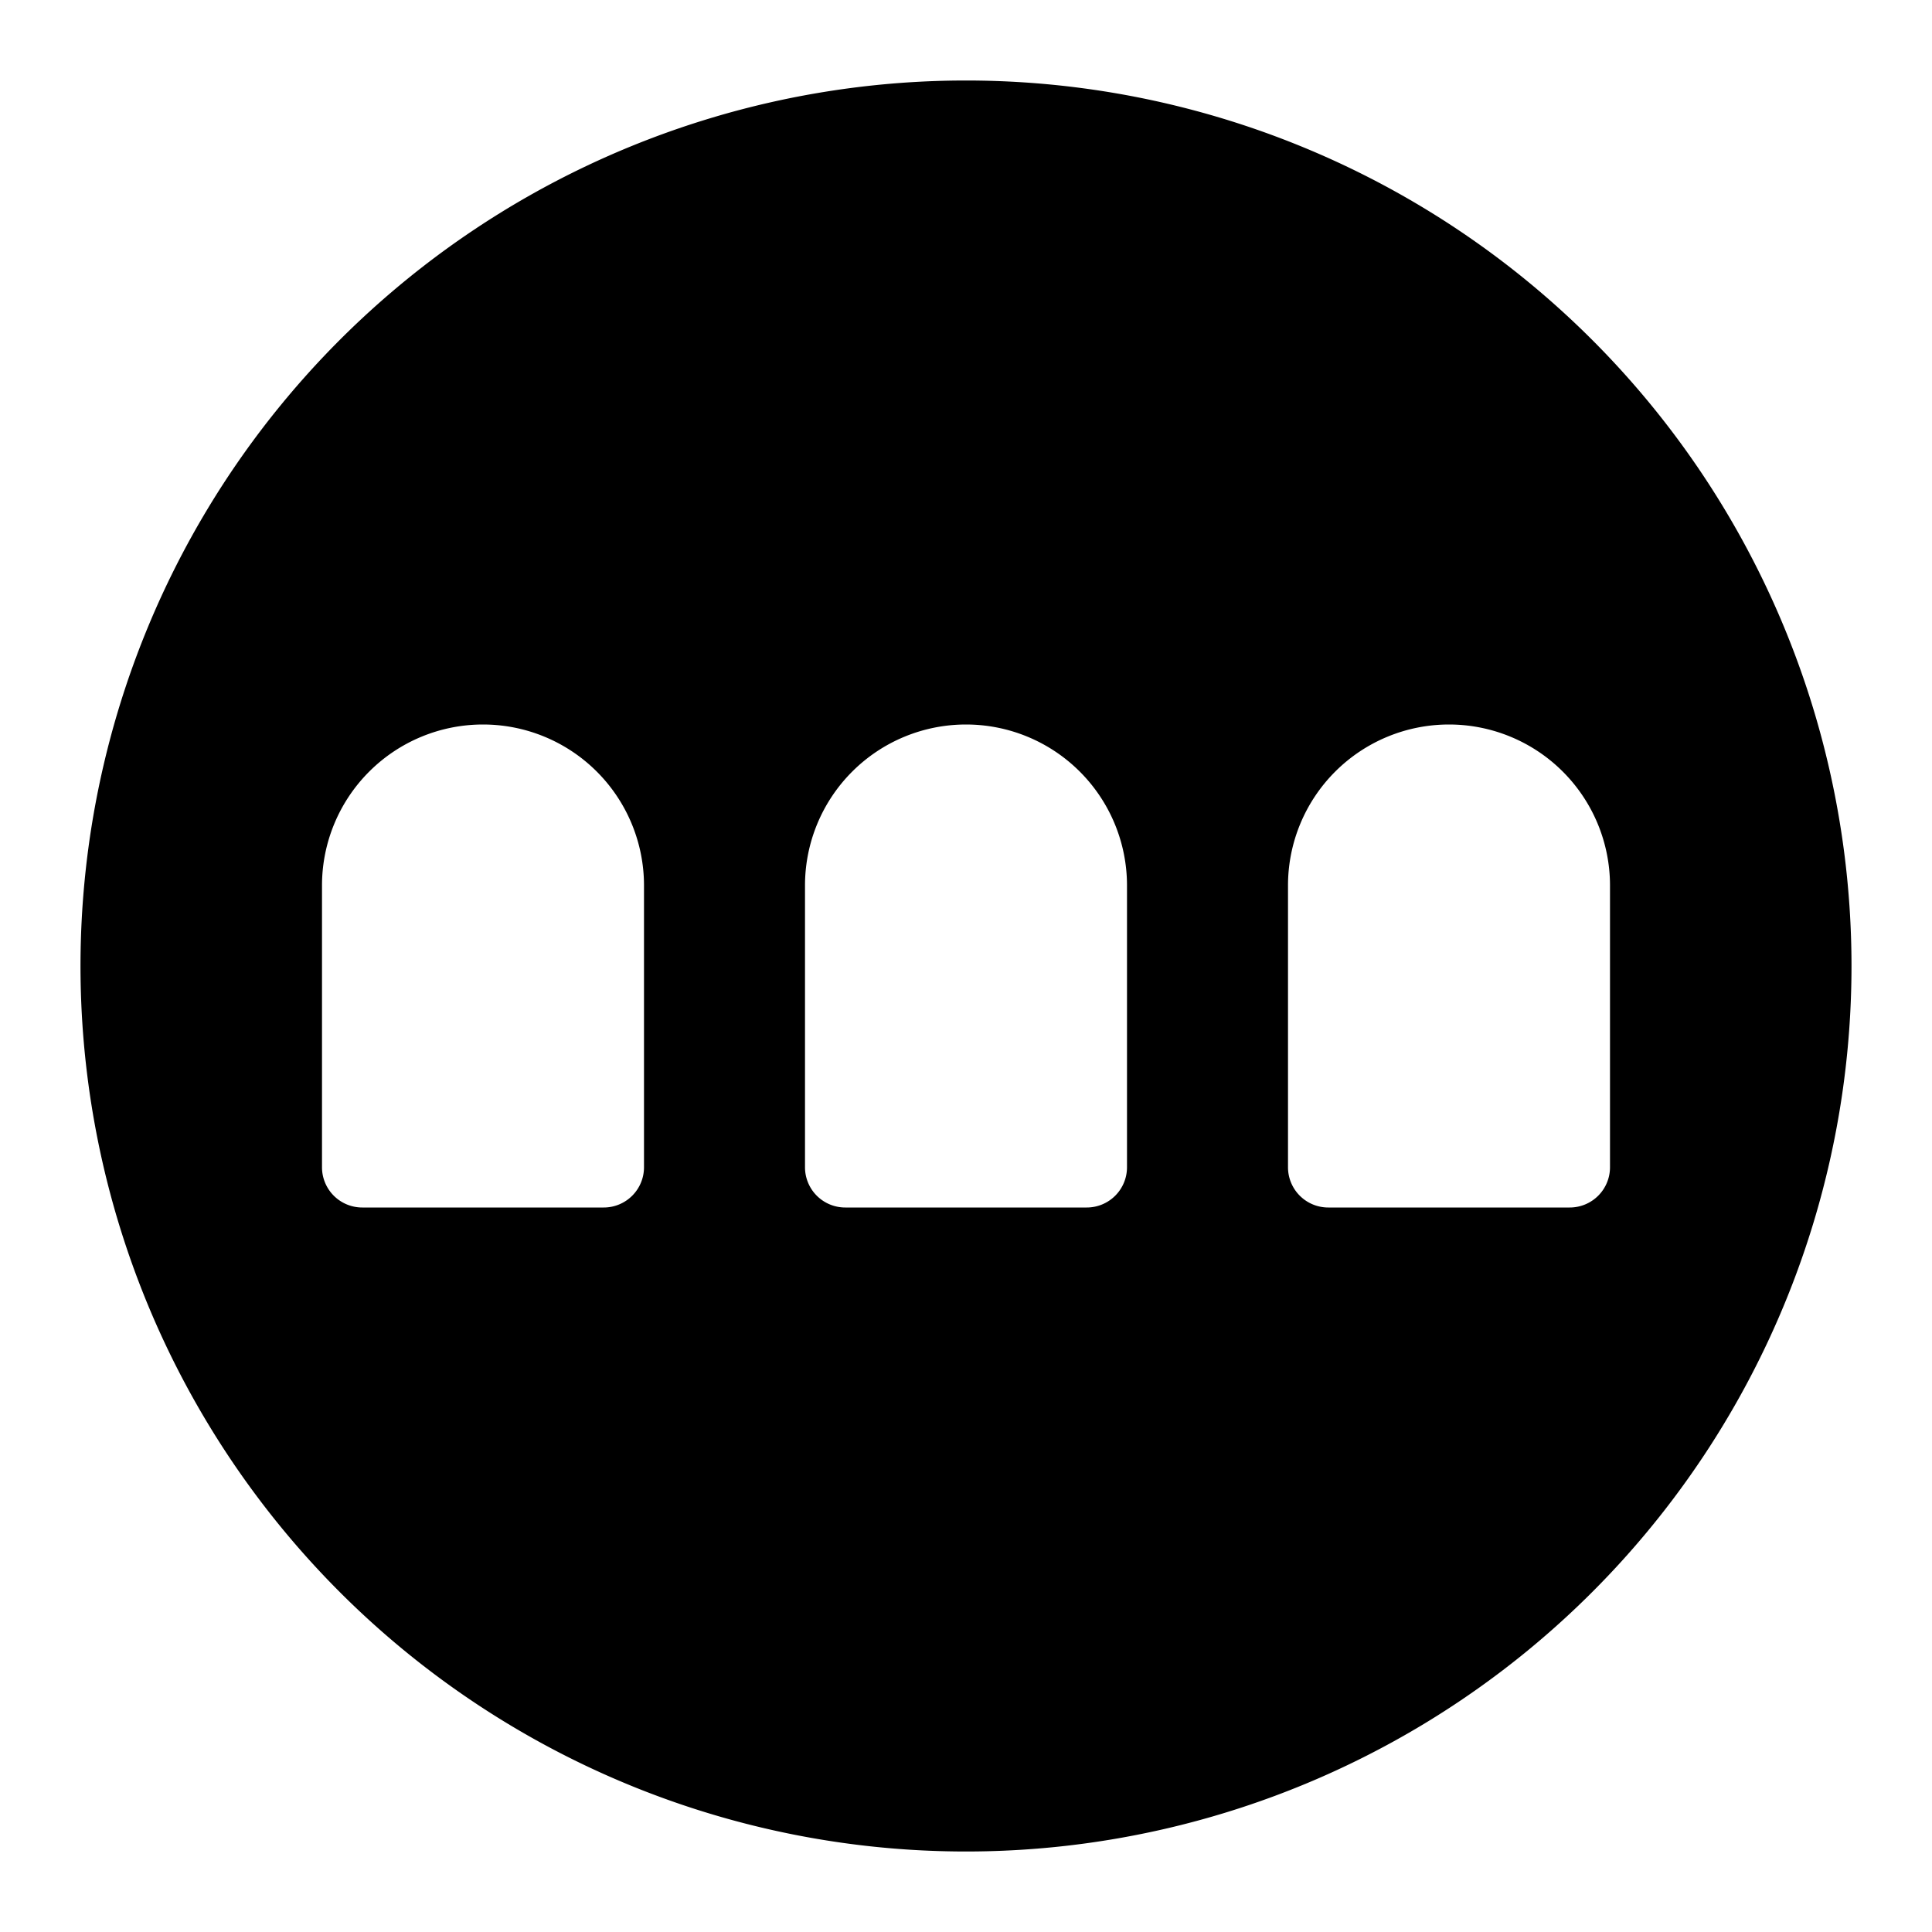 <svg xmlns="http://www.w3.org/2000/svg" viewBox="0 0 24 24"><title>cryptho-currency-megacoin</title><path d="M12,1A11,11,0,1,0,23,12,11,11,0,0,0,12,1ZM8,14.5a.5.5,0,0,1-.5.5h-3a.5.5,0,0,1-.5-.5V11a2,2,0,0,1,4,0Zm6,0a.5.5,0,0,1-.5.5h-3a.5.5,0,0,1-.5-.5V11a2,2,0,0,1,4,0Zm5.5.5h-3a.5.5,0,0,1-.5-.5V11a2,2,0,0,1,4,0v3.5A.5.5,0,0,1,19.5,15Z"/></svg>